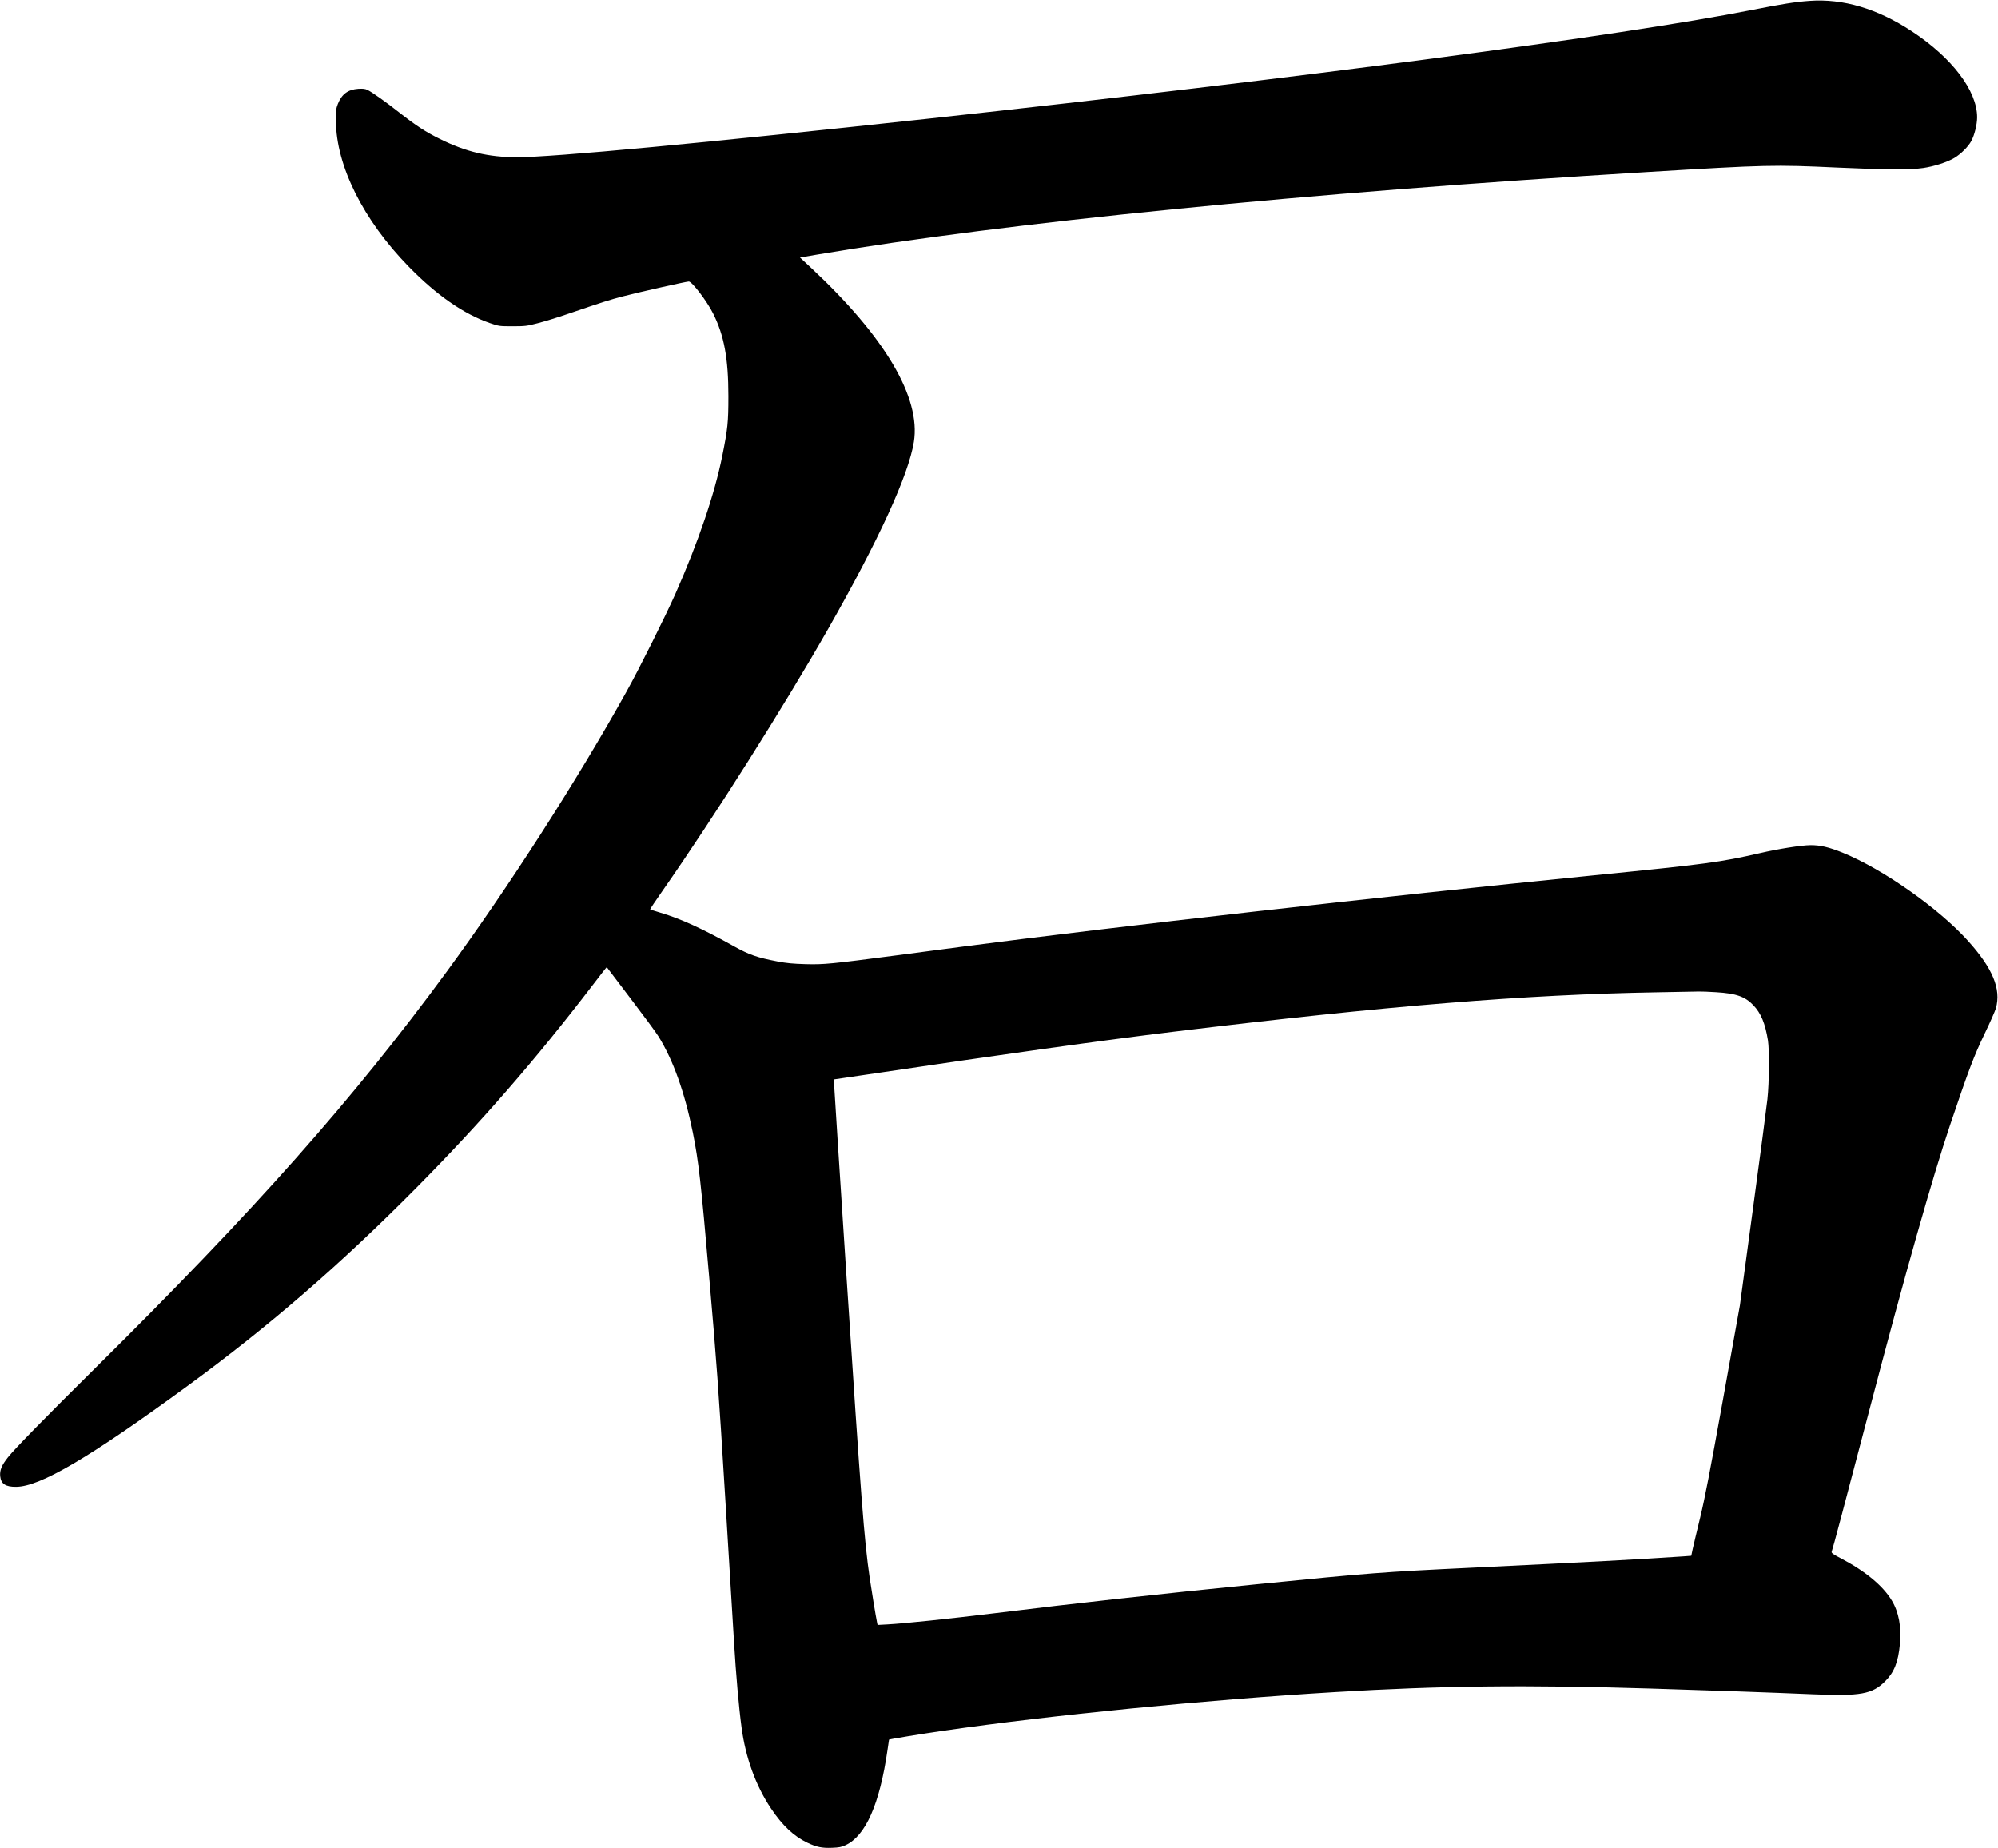 <?xml version="1.0" encoding="UTF-8" standalone="no"?>
<svg width="2300px" height="2127px" viewBox="0 0 2300 2127" version="1.1" xmlns="http://www.w3.org/2000/svg" xmlns:xlink="http://www.w3.org/1999/xlink" xmlns:sketch="http://www.bohemiancoding.com/sketch/ns">
    <!-- Generator: Sketch 3.0.4 (8054) - http://www.bohemiancoding.com/sketch -->
    <title>Slice 2</title>
    <desc>Created with Sketch.</desc>
    <defs></defs>
    <g id="Page-1" stroke="none" stroke-width="1" fill="none" fill-rule="evenodd" sketch:type="MSPage">
        <g id="Group" sketch:type="MSLayerGroup" transform="translate(1149.75, 1063.75) scale(1, -1) translate(-1149.75, -1063.75) translate(0.1, 0.6)" fill="#000000">
            <path d="M2082.8,2125.9 C2066.4,2124.7 2051.2,2122.3 2016.4,2115.4 C1867.2,2085.9 1497,2037 1069.4,1990.4 C809.6,1962.2 636.3,1945.9 594.9,1945.9 C562.2,1946 536.5,1952 506.4,1966.9 C489.9,1975 478.5,1982.5 459.4,1997.5 C444.6,2009.2 428.7,2020.5 423,2023.4 C420.3,2024.7 417.9,2025 412.5,2024.7 C400.5,2023.9 393.3,2018.6 388.8,2007.2 C386.8,2002.1 386.5,1999.7 386.6,1987.9 C386.8,1936.2 418,1873.7 470.3,1820.1 C502.4,1787.2 533.5,1765.6 563.7,1755.1 C574.2,1751.5 574.6,1751.4 589.9,1751.4 C604.3,1751.4 606.3,1751.6 618.9,1754.9 C626.3,1756.8 641.4,1761.4 652.4,1765.2 C694,1779.4 701.9,1781.9 716.9,1785.8 C734.4,1790.4 790.1,1802.9 792.8,1802.9 C796.5,1802.9 813.8,1780.2 820.8,1766.1 C833.5,1740.9 838.4,1714.1 838.4,1670.9 C838.4,1640.7 837.6,1633.3 831.4,1602.4 C822.6,1558.5 803.9,1503.4 777.4,1443.4 C766.2,1418.2 735.5,1356.6 721,1330.7 C664.5,1229 584.8,1105 514.4,1008.9 C406.5,861.7 293.1,733.8 109.3,552 C51.9,495.2 17.2,459.8 9,449.5 C1.8,440.4 -0.5,434.8 0.1,427.9 C1,419 6.2,415.5 18.4,415.6 C46.1,415.7 102.8,449.1 215.9,531.8 C310,600.6 391.9,671.6 479.9,760.5 C554.4,835.8 616.5,907.3 681.9,992.7 C690.8,1004.4 698.2,1013.9 698.4,1013.7 C698.5,1013.5 710.8,997.3 725.8,977.6 C740.8,957.9 755.3,938.3 757.9,934 C774.9,906.6 788,869.8 797.4,823.6 C804.1,790.3 806.7,767.5 816.3,656.8 C824.8,559.5 826.9,531.1 834.9,400.4 C839.9,319.6 844.4,245.8 844.9,236.4 C847.1,200 850.4,161.9 853.5,138.9 C858.1,103.9 869.9,71.5 887.4,45.4 C900.5,25.8 913.7,13.4 929.2,6 C939.8,0.9 946.2,-0.4 957.9,0.1 C965.6,0.4 968.5,0.9 973.2,3.1 C996.4,13.9 1012.5,50.4 1021.5,112.4 C1022.4,119 1023.3,124.5 1023.3,124.6 C1023.6,125.1 1061.4,131.3 1086.4,134.9 C1210.3,152.8 1386.9,170.3 1536.4,179.3 C1658.3,186.7 1756.8,187.8 1900.4,183.4 C1966.7,181.4 2037.2,178.9 2087,176.8 C2141.6,174.5 2155.1,176.9 2170,191.8 C2180.4,202.2 2185,213.7 2187,234.9 C2188.9,253.9 2185.6,271.5 2177.7,284.6 C2167.5,301.6 2147.3,318.4 2119.3,333.1 C2110.2,337.8 2107.9,339.5 2108.4,340.8 C2109.7,344.1 2123.7,396.9 2151.8,503.9 C2192.4,658.6 2224.1,770.6 2244.7,831.9 C2266.3,895.9 2272.2,911.5 2284.9,937.9 C2290.9,950.3 2296.5,963.1 2297.5,966.4 C2303.8,988.5 2293.7,1012.7 2265,1044.4 C2231.4,1081.6 2167.5,1126.5 2121.4,1145.3 C2105.1,1151.9 2095.3,1154.2 2083.9,1154.1 C2073.4,1154 2046.9,1149.8 2025.8,1144.9 C1979.9,1134.4 1965.1,1132.4 1834.9,1119.4 C1583.9,1094.3 1284.1,1060.4 1108.4,1037.4 C1094.1,1035.5 1060.4,1031.1 1033.4,1027.5 C956.3,1017.4 948.4,1016.6 926.9,1017.2 C912.8,1017.6 905.2,1018.3 894.9,1020.3 C871.8,1024.7 862.2,1028 844.9,1037.7 C808.5,1058 783.4,1069.5 760.4,1076.3 C754,1078.2 748.5,1080 748.3,1080.2 C748.1,1080.4 754.4,1090 762.5,1101.5 C822.1,1186.8 902,1313.2 953.3,1403.2 C1011.5,1505.4 1045.8,1580.2 1051.9,1618.2 C1060.1,1669.2 1018.9,1738.9 933.6,1818.6 L920.8,1830.5 L940.1,1833.8 C1157.6,1870.7 1503,1905 1896.4,1928.9 C2034,1937.2 2041.9,1937.4 2114.9,1934 C2170,1931.5 2199,1931.3 2213.8,1933.5 C2226.2,1935.3 2241.4,1940.2 2249.5,1945 C2257,1949.4 2265.7,1958.1 2269.2,1964.6 C2272.9,1971.5 2275.9,1983.7 2275.9,1991.9 C2275.9,2022.5 2246.9,2060.6 2200.4,2091.1 C2160.8,2117.1 2121.5,2128.7 2082.8,2125.9 L2082.8,2125.9 Z M1975.4,984.9 C1998.5,983.5 2008.8,979.9 2018.3,969.9 C2027.1,960.7 2031.9,949 2035.1,929.4 C2036.8,918.3 2036.6,881.2 2034.5,861.9 C2033.6,853.4 2026.1,796.5 2017.8,735.4 L2002.8,624.4 L1983.4,516.4 C1968.2,432 1962.4,402.2 1957,379.9 C1953.2,364.2 1949.3,348 1948.4,343.8 L1946.8,336.2 L1937.6,335.5 C1887.7,332.1 1829.4,329 1692.9,322.4 C1591.1,317.5 1578.9,316.6 1446.4,303.4 C1334,292.2 1239.7,281.8 1143.4,269.9 C1093.5,263.8 1040.5,258.2 1021.3,257.2 L1010.1,256.6 L1009.5,259.5 C1008.2,265.5 1002.9,297.9 1001,310.9 C994.7,354.2 991.2,400 974.4,656.4 C966.4,778.6 959.9,879.8 959.9,881.5 L959.9,884.5 L995.2,889.7 C1154.2,913.4 1270.8,929.7 1350.9,939.4 C1595.8,969.2 1756.6,982.3 1907.9,984.8 C1931.8,985.2 1953.4,985.6 1955.9,985.7 C1958.4,985.8 1967.2,985.4 1975.4,984.9 L1975.4,984.9 Z" id="Shape" sketch:type="MSShapeGroup"></path>
        </g>
    </g>
</svg>
